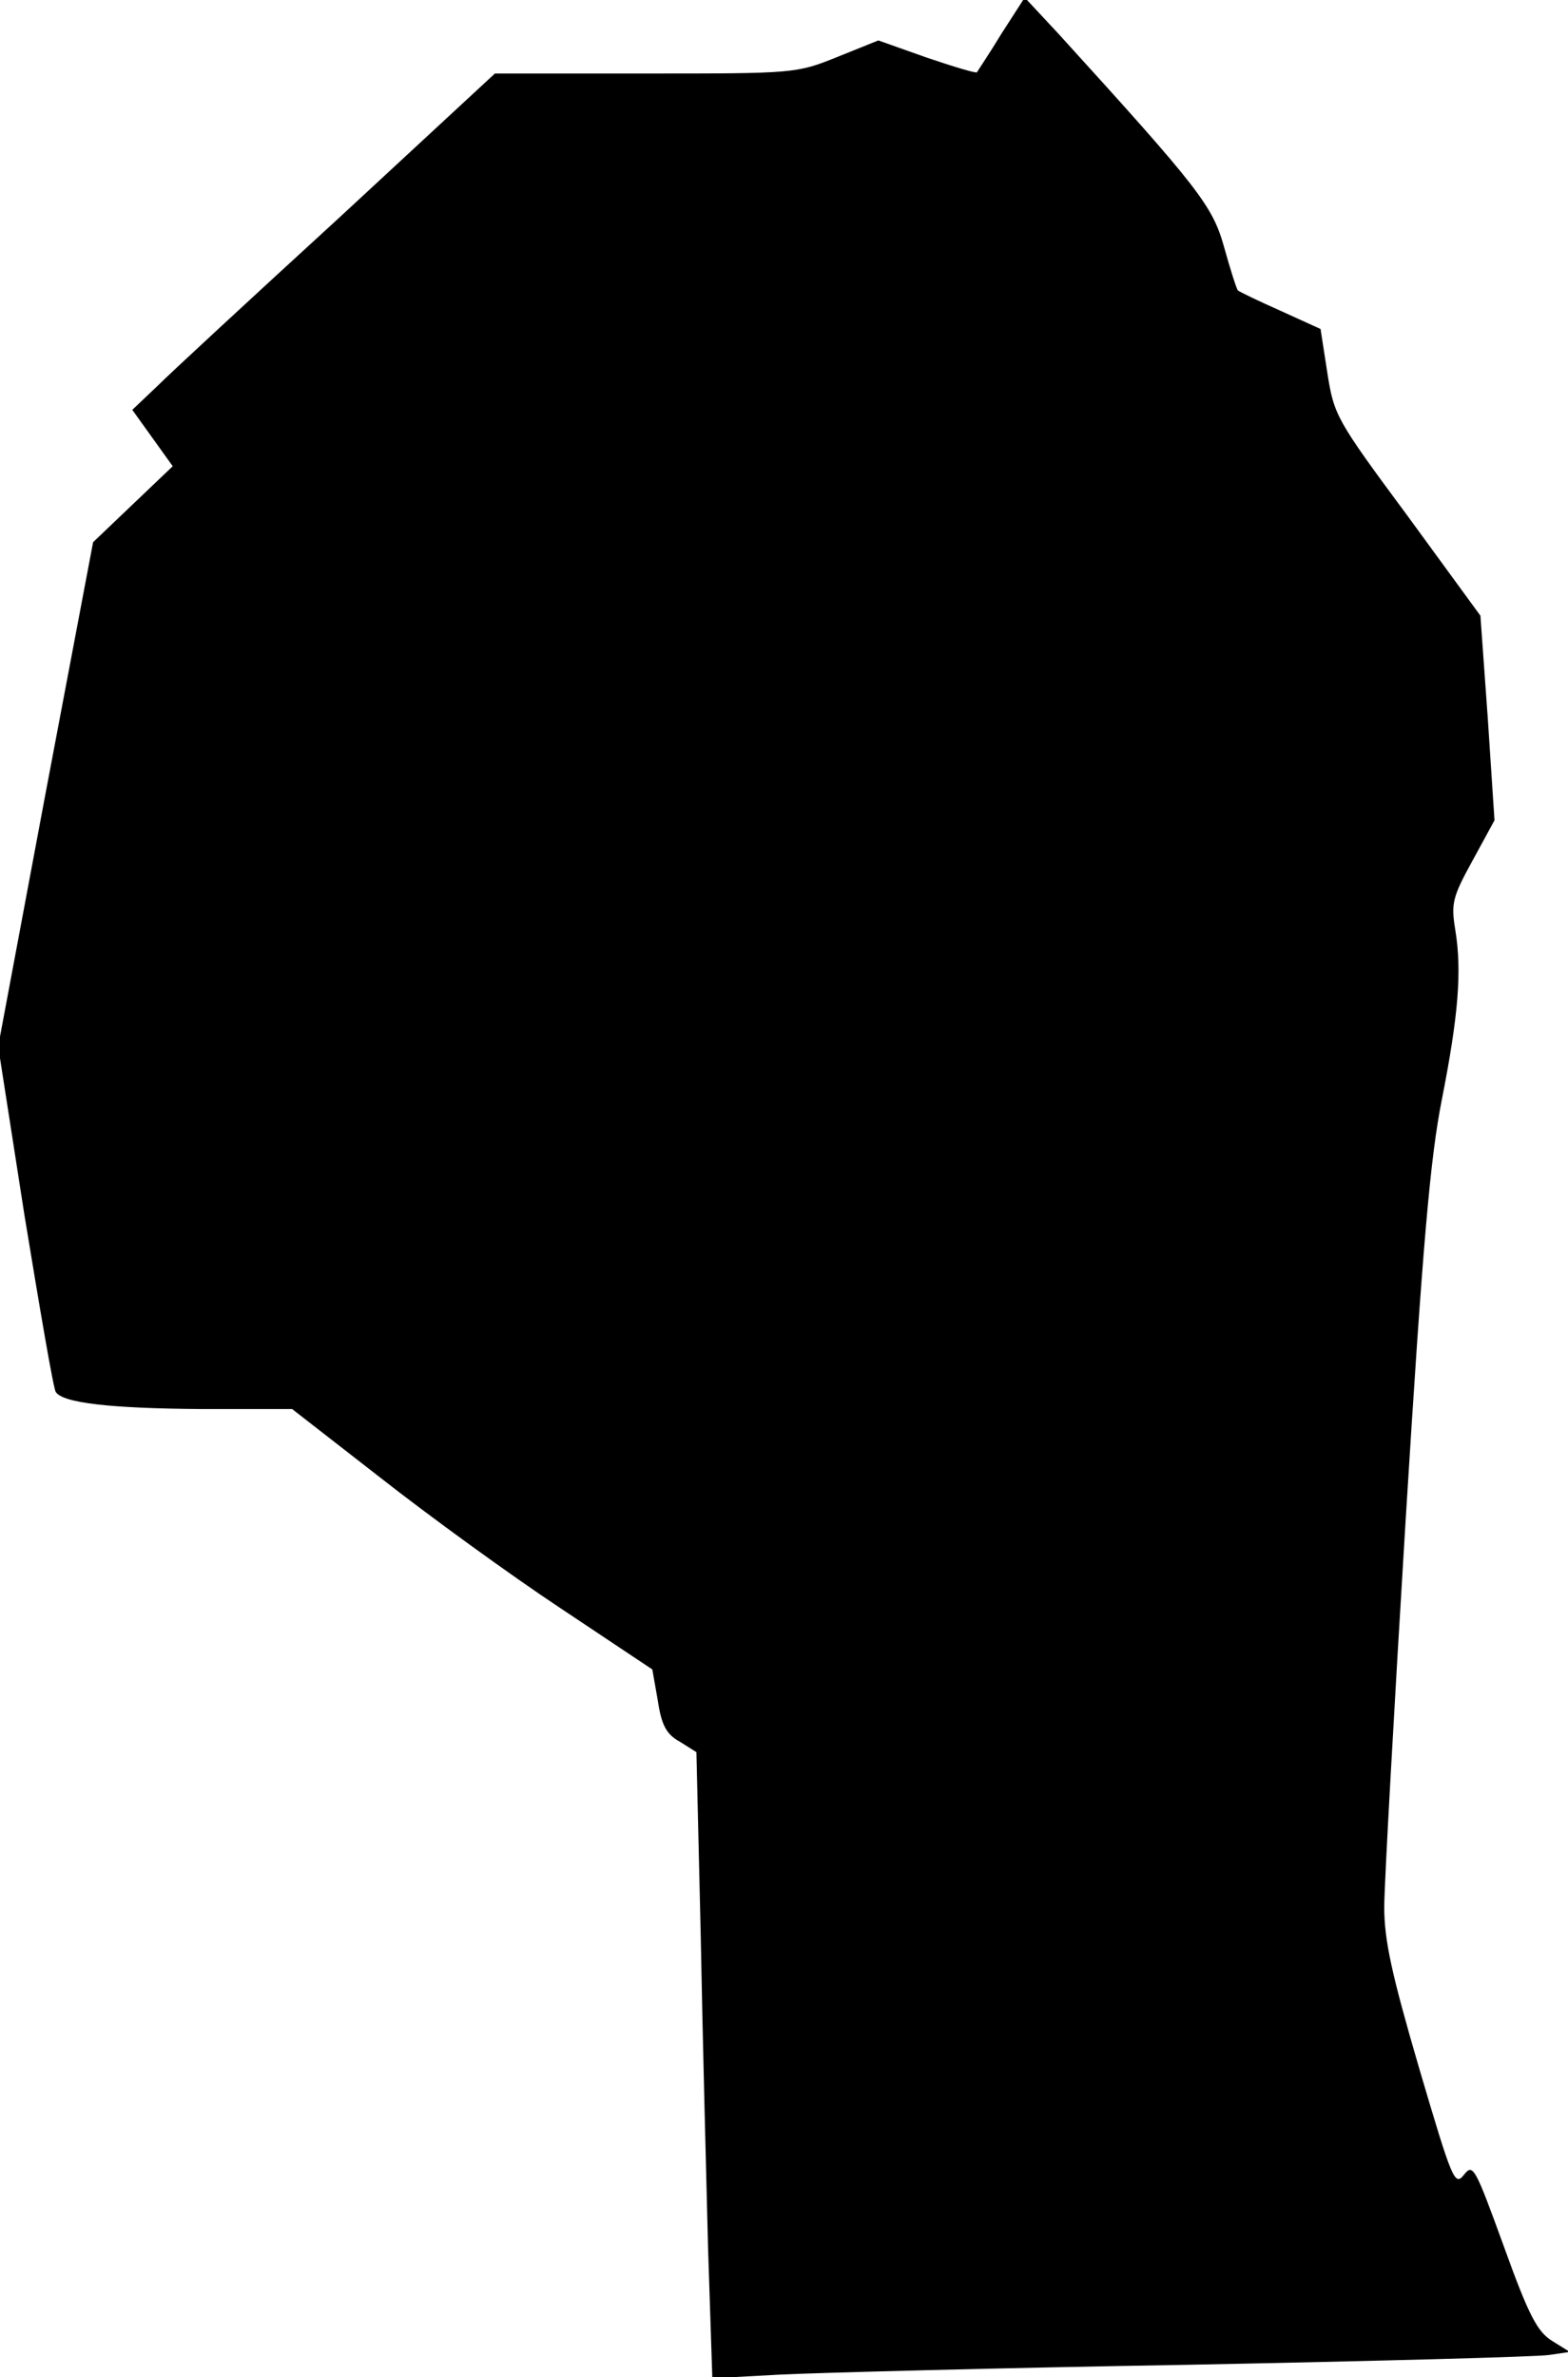 <?xml version="1.0" standalone="no"?>
<!DOCTYPE svg PUBLIC "-//W3C//DTD SVG 20010904//EN"
 "http://www.w3.org/TR/2001/REC-SVG-20010904/DTD/svg10.dtd">
<svg version="1.0" xmlns="http://www.w3.org/2000/svg"
 width="256pt" height="388pt" viewBox="0 0 256 388"
 preserveAspectRatio="xMidYMid meet">
<g transform="translate(0,388) scale(0.1,-0.1)"
fill="#000000" stroke="none">
<path fill="#000000" stroke="none" d="M1635 3825 c-20 -33 -39 -61 -40 -63
-1 -2 -38 9 -82 24 l-79 28 -67 -27 c-67 -27 -70 -27 -313 -27 l-246 0 -256
-237 c-142 -130 -275 -253 -296 -274 l-40 -38 33 -46 33 -46 -65 -62 -65 -62
-78 -412 -77 -411 43 -276 c25 -152 47 -282 51 -288 11 -18 89 -27 240 -28
l146 0 144 -112 c79 -62 211 -158 294 -213 l150 -100 9 -51 c6 -40 14 -55 36
-67 l27 -17 7 -297 c3 -164 9 -394 12 -512 l7 -213 111 6 c61 3 361 11 666 16
305 6 570 13 589 16 l34 5 -29 18 c-24 15 -38 41 -79 155 -47 129 -50 135 -65
116 -15 -19 -19 -9 -73 174 -45 154 -57 209 -57 263 0 37 16 322 35 633 28
452 40 589 59 685 27 137 33 210 22 277 -7 43 -5 53 28 113 l36 66 -11 167
-12 167 -119 163 c-117 158 -120 164 -131 234 l-11 71 -66 30 c-36 16 -67 31
-69 33 -2 2 -12 33 -22 69 -19 69 -40 96 -271 350 l-55 59 -38 -59z"/>
</g>
</svg>
